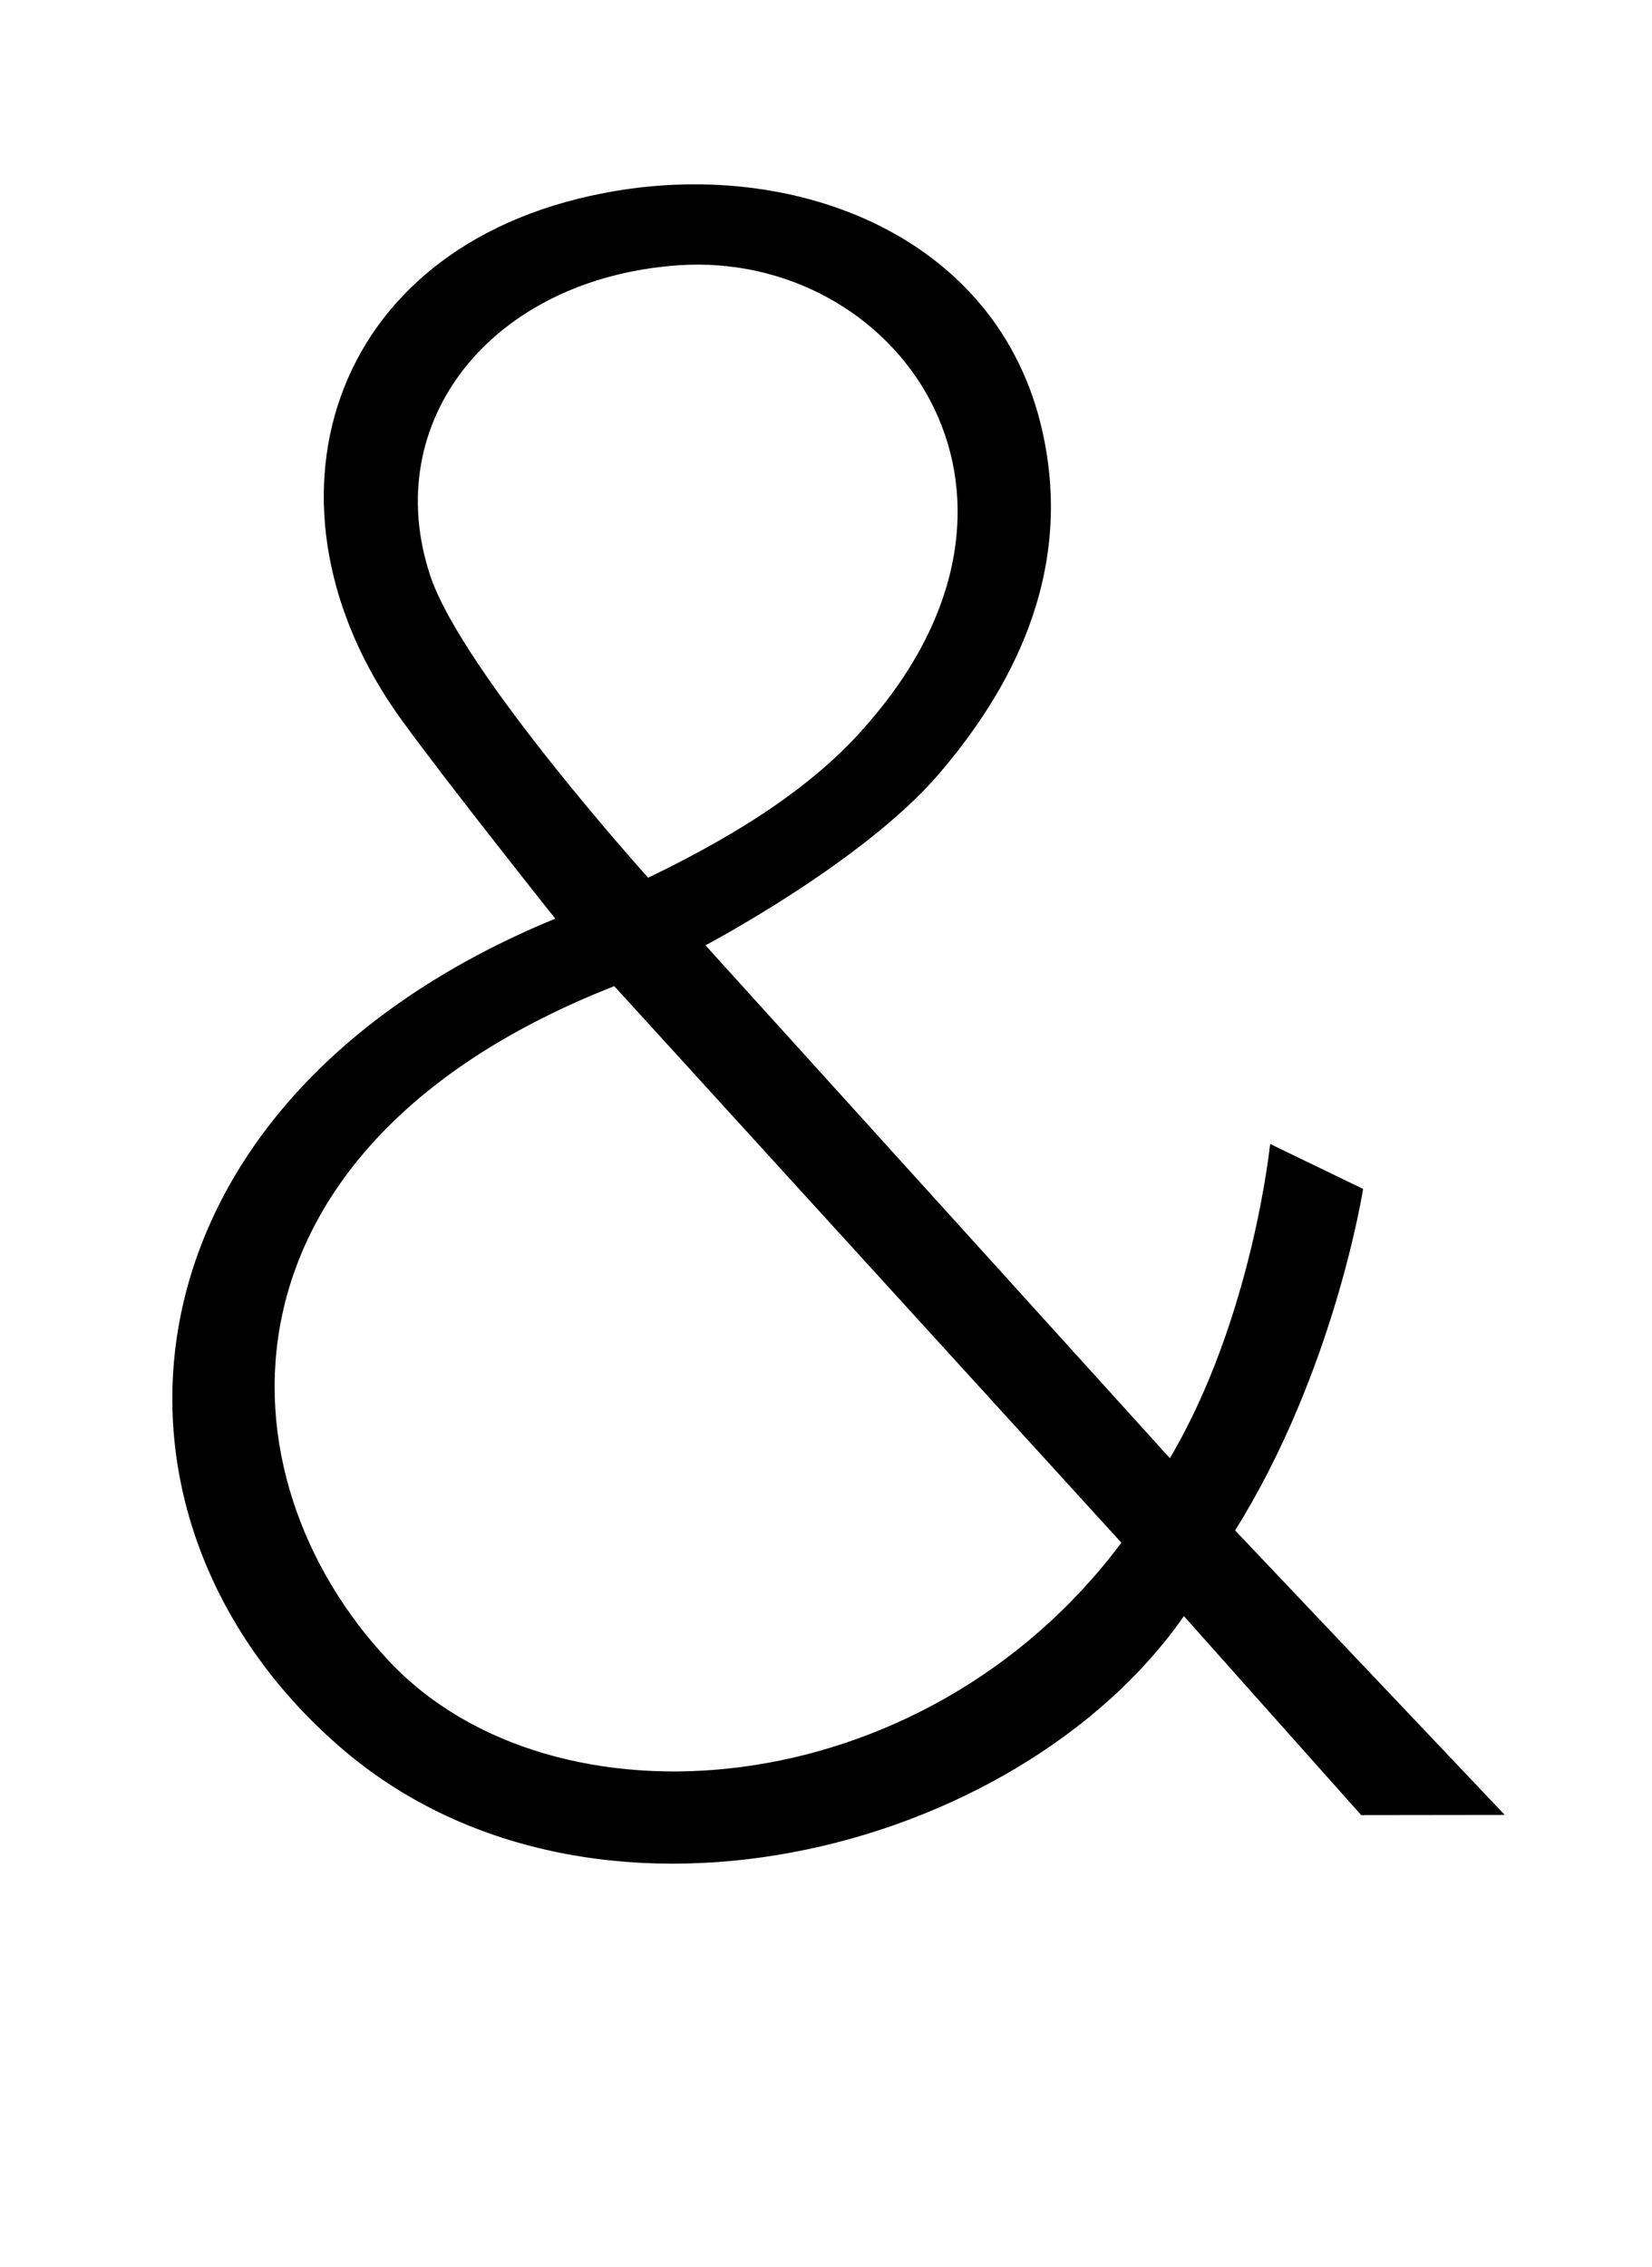 <?xml version="1.0" standalone="no"?>
<!DOCTYPE svg PUBLIC "-//W3C//DTD SVG 1.1//EN" "http://www.w3.org/Graphics/SVG/1.1/DTD/svg11.dtd" >
<svg xmlns="http://www.w3.org/2000/svg" xmlns:xlink="http://www.w3.org/1999/xlink" version="1.1" viewBox="-10 0 729 1000">
  <g transform="matrix(1 0 0 -1 0 800)">
   <path fill="currentColor"
d="M535.038 124.979l118.993 -125.487l-63.347 -0.082l-78.249 87.773c-73.288 -105.17 -262.921 -153.605 -373.053 -57.143c-116.753 101.859 -100.607 284.036 95.647 364.771c0 0 -48.444 60.861 -67.9 87.772
c-67.492 93.161 -33.959 208.681 89.424 232.272c83.637 16.154 173.896 -18.63 193.36 -104.743c14.485 -63.765 -14.494 -115.52 -46.376 -152.372c-33.533 -38.503 -102.223 -74.685 -102.223 -74.685l204.943 -226.231
c36.517 61.941 44.227 138.622 44.227 138.622l41.025 -19.837s-12.463 -80.154 -56.472 -150.631zM179.918 545.932c14.159 -42.312 96.136 -133.071 96.1 -133.071c45.542 21.941 76.971 44.055 98.086 69.315
c87.773 102.259 10.767 207.429 -84.88 200.808c-81.978 -5.796 -132.163 -68.607 -109.306 -137.052zM161.613 67.428c72.045 -77.007 235.511 -65.078 323.238 52.128l-223.782 245.487c-181.098 -71.048 -176.463 -216.046 -99.456 -297.615z" />
  </g>

</svg>
